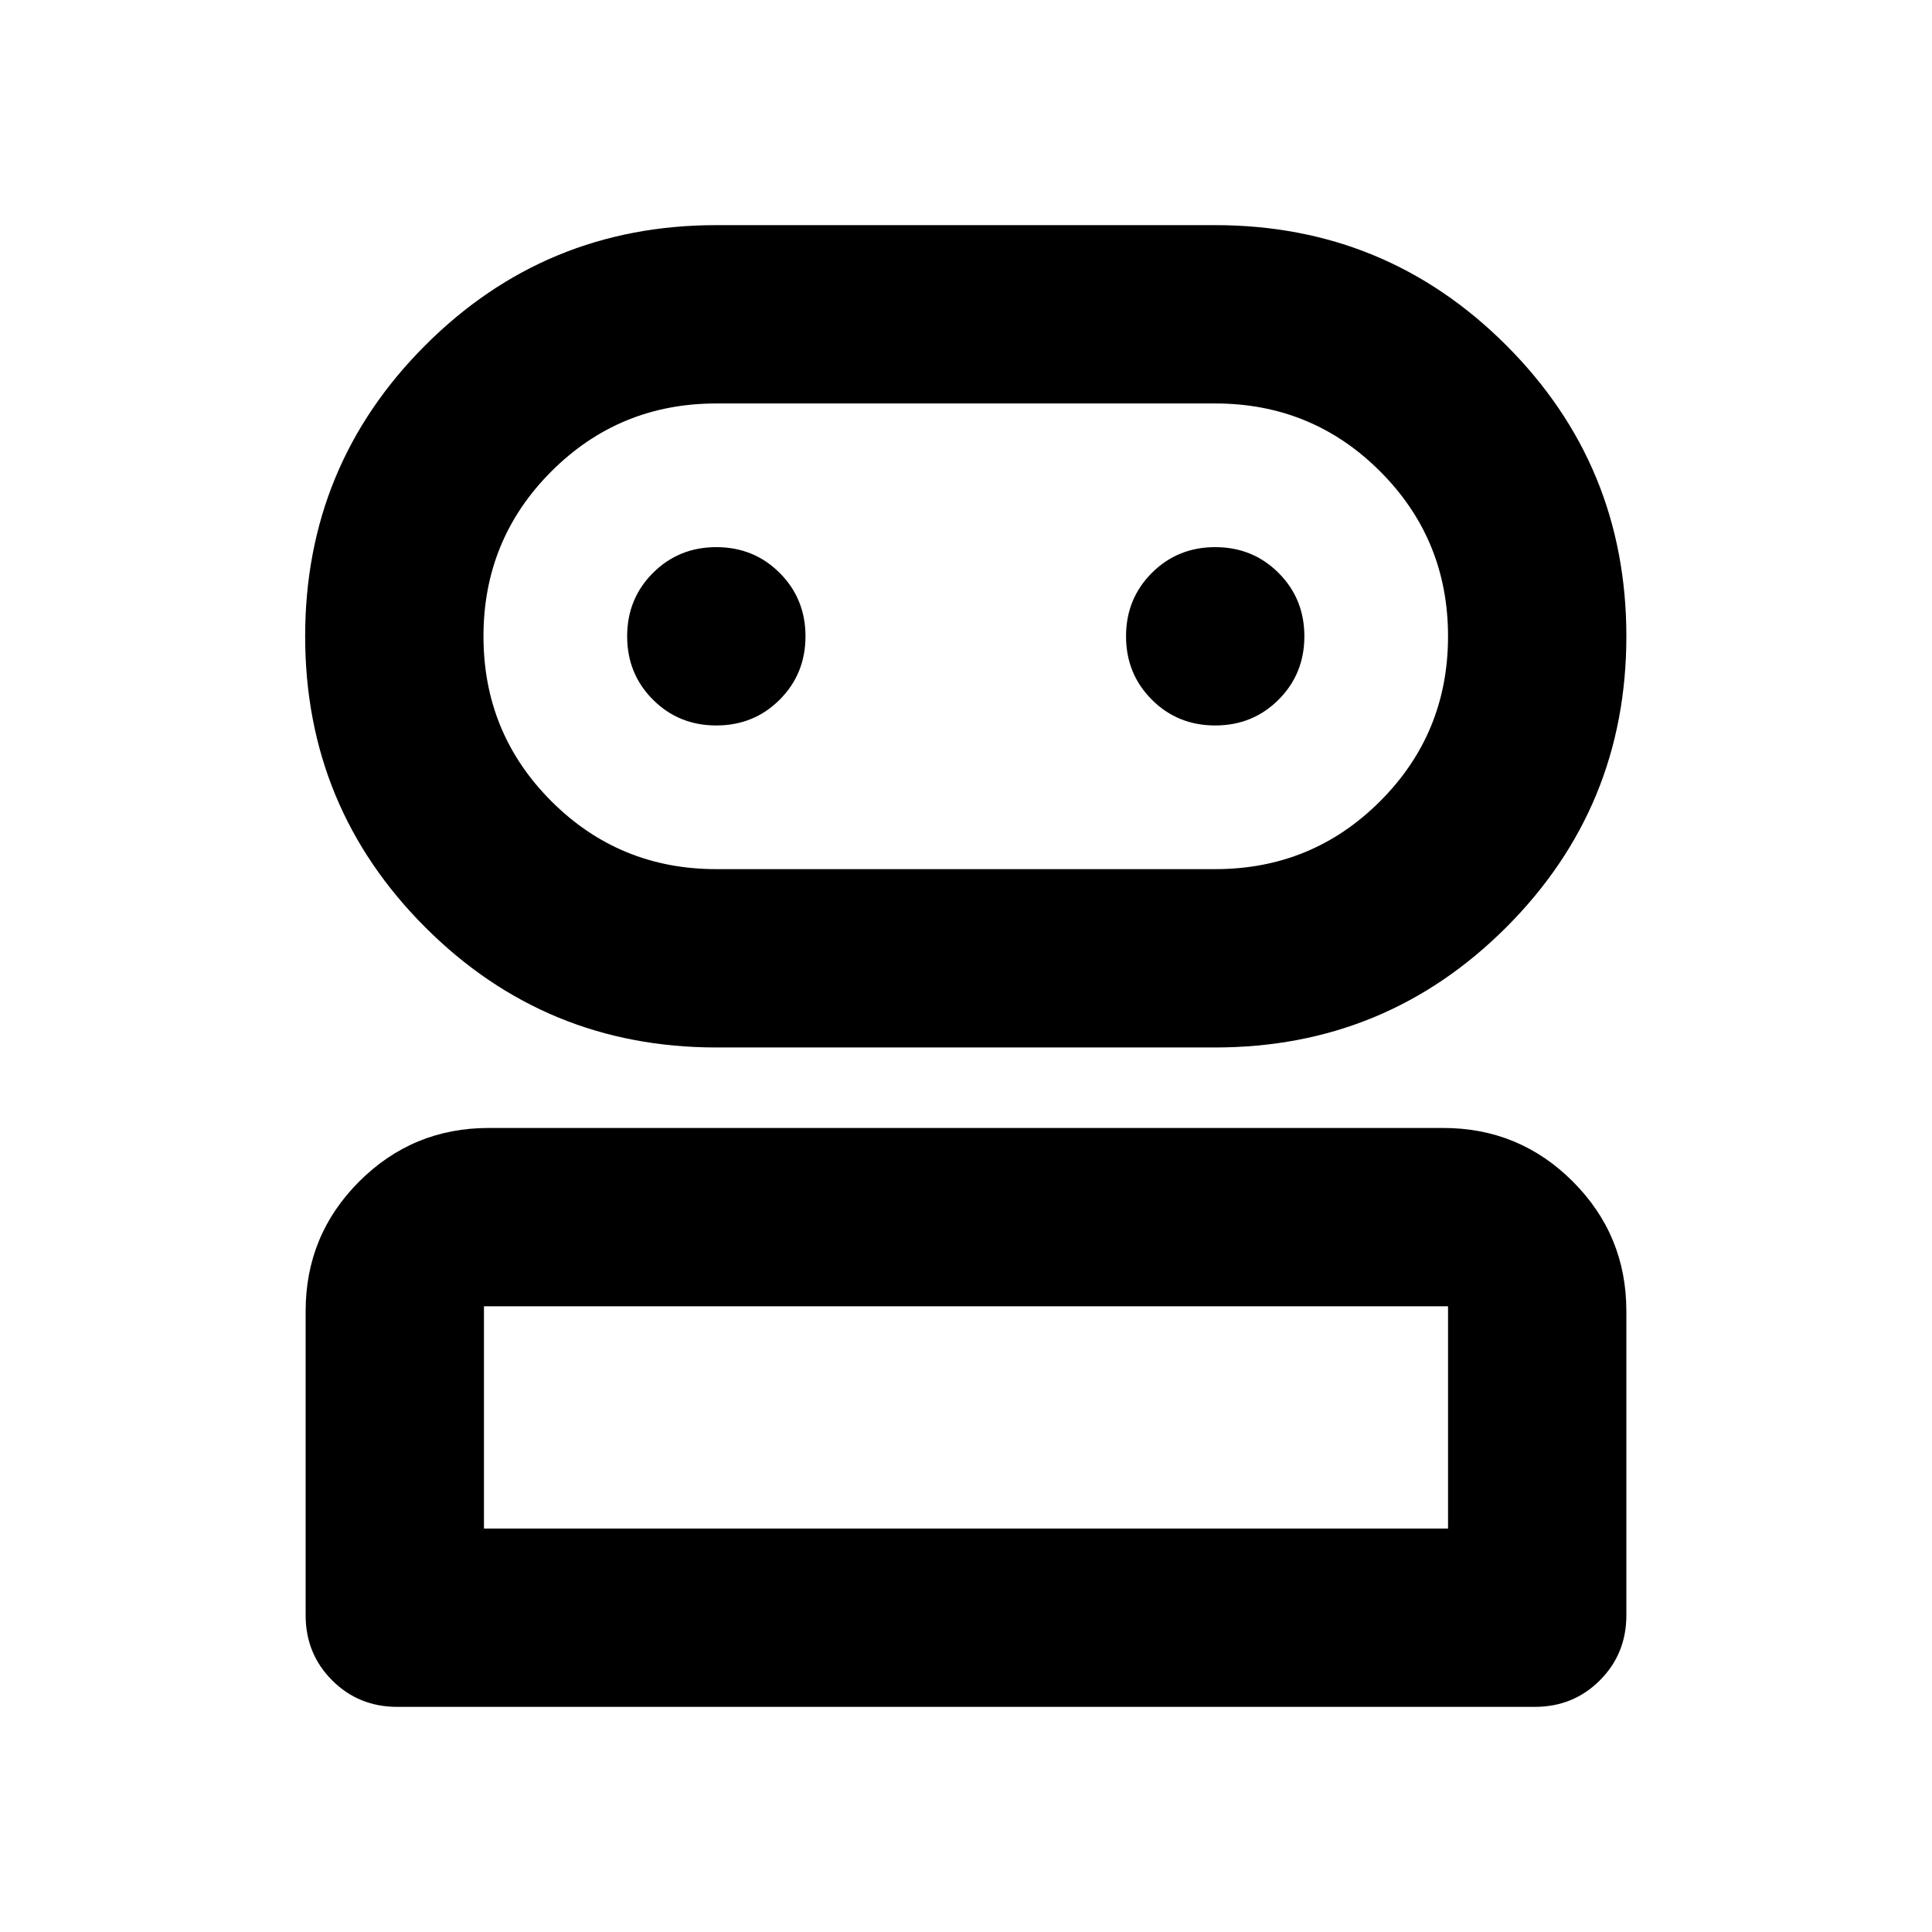 <svg aria-hidden="true" viewBox="0 -960 960 960" fill="currentColor">
  <path d="M197.37-111.869q-19.153 0-32.327-13.174t-13.174-32.327v-151.151q0-37.783 26.609-64.392 26.609-26.609 64.392-26.609h474.26q37.783 0 64.392 26.609 26.609 26.609 26.609 64.392v151.151q0 19.153-13.174 32.327t-32.327 13.174H197.37Zm158.565-327.653q-84.913 0-144.609-59.695-59.696-59.696-59.696-144.609 0-84.913 59.696-144.609 59.696-59.696 144.609-59.696h247.891q84.913 0 144.609 59.696 59.696 59.696 59.696 144.609 0 84.913-59.696 144.609-59.696 59.695-144.609 59.695H355.935ZM240.478-200.478h479.044v-110.435H240.478v110.435Zm115.457-327.653h247.891q48.207 0 81.951-33.744 33.745-33.745 33.745-81.951 0-48.207-33.745-81.951-33.744-33.745-81.951-33.745H355.935q-48.207 0-81.951 33.745-33.745 33.744-33.745 81.951 0 48.206 33.745 81.951 33.744 33.744 81.951 33.744Zm0-71.391q18.674 0 31.489-12.815 12.815-12.815 12.815-31.489t-12.815-31.489q-12.815-12.816-31.489-12.816t-31.49 12.816Q311.63-662.5 311.63-643.826t12.815 31.489q12.816 12.815 31.49 12.815Zm247.891 0q18.674 0 31.489-12.815 12.816-12.815 12.816-31.489t-12.816-31.489q-12.815-12.816-31.489-12.816t-31.489 12.816q-12.815 12.815-12.815 31.489t12.815 31.489q12.815 12.815 31.489 12.815ZM480-200.478Zm0-443.348Z"/>
</svg>
